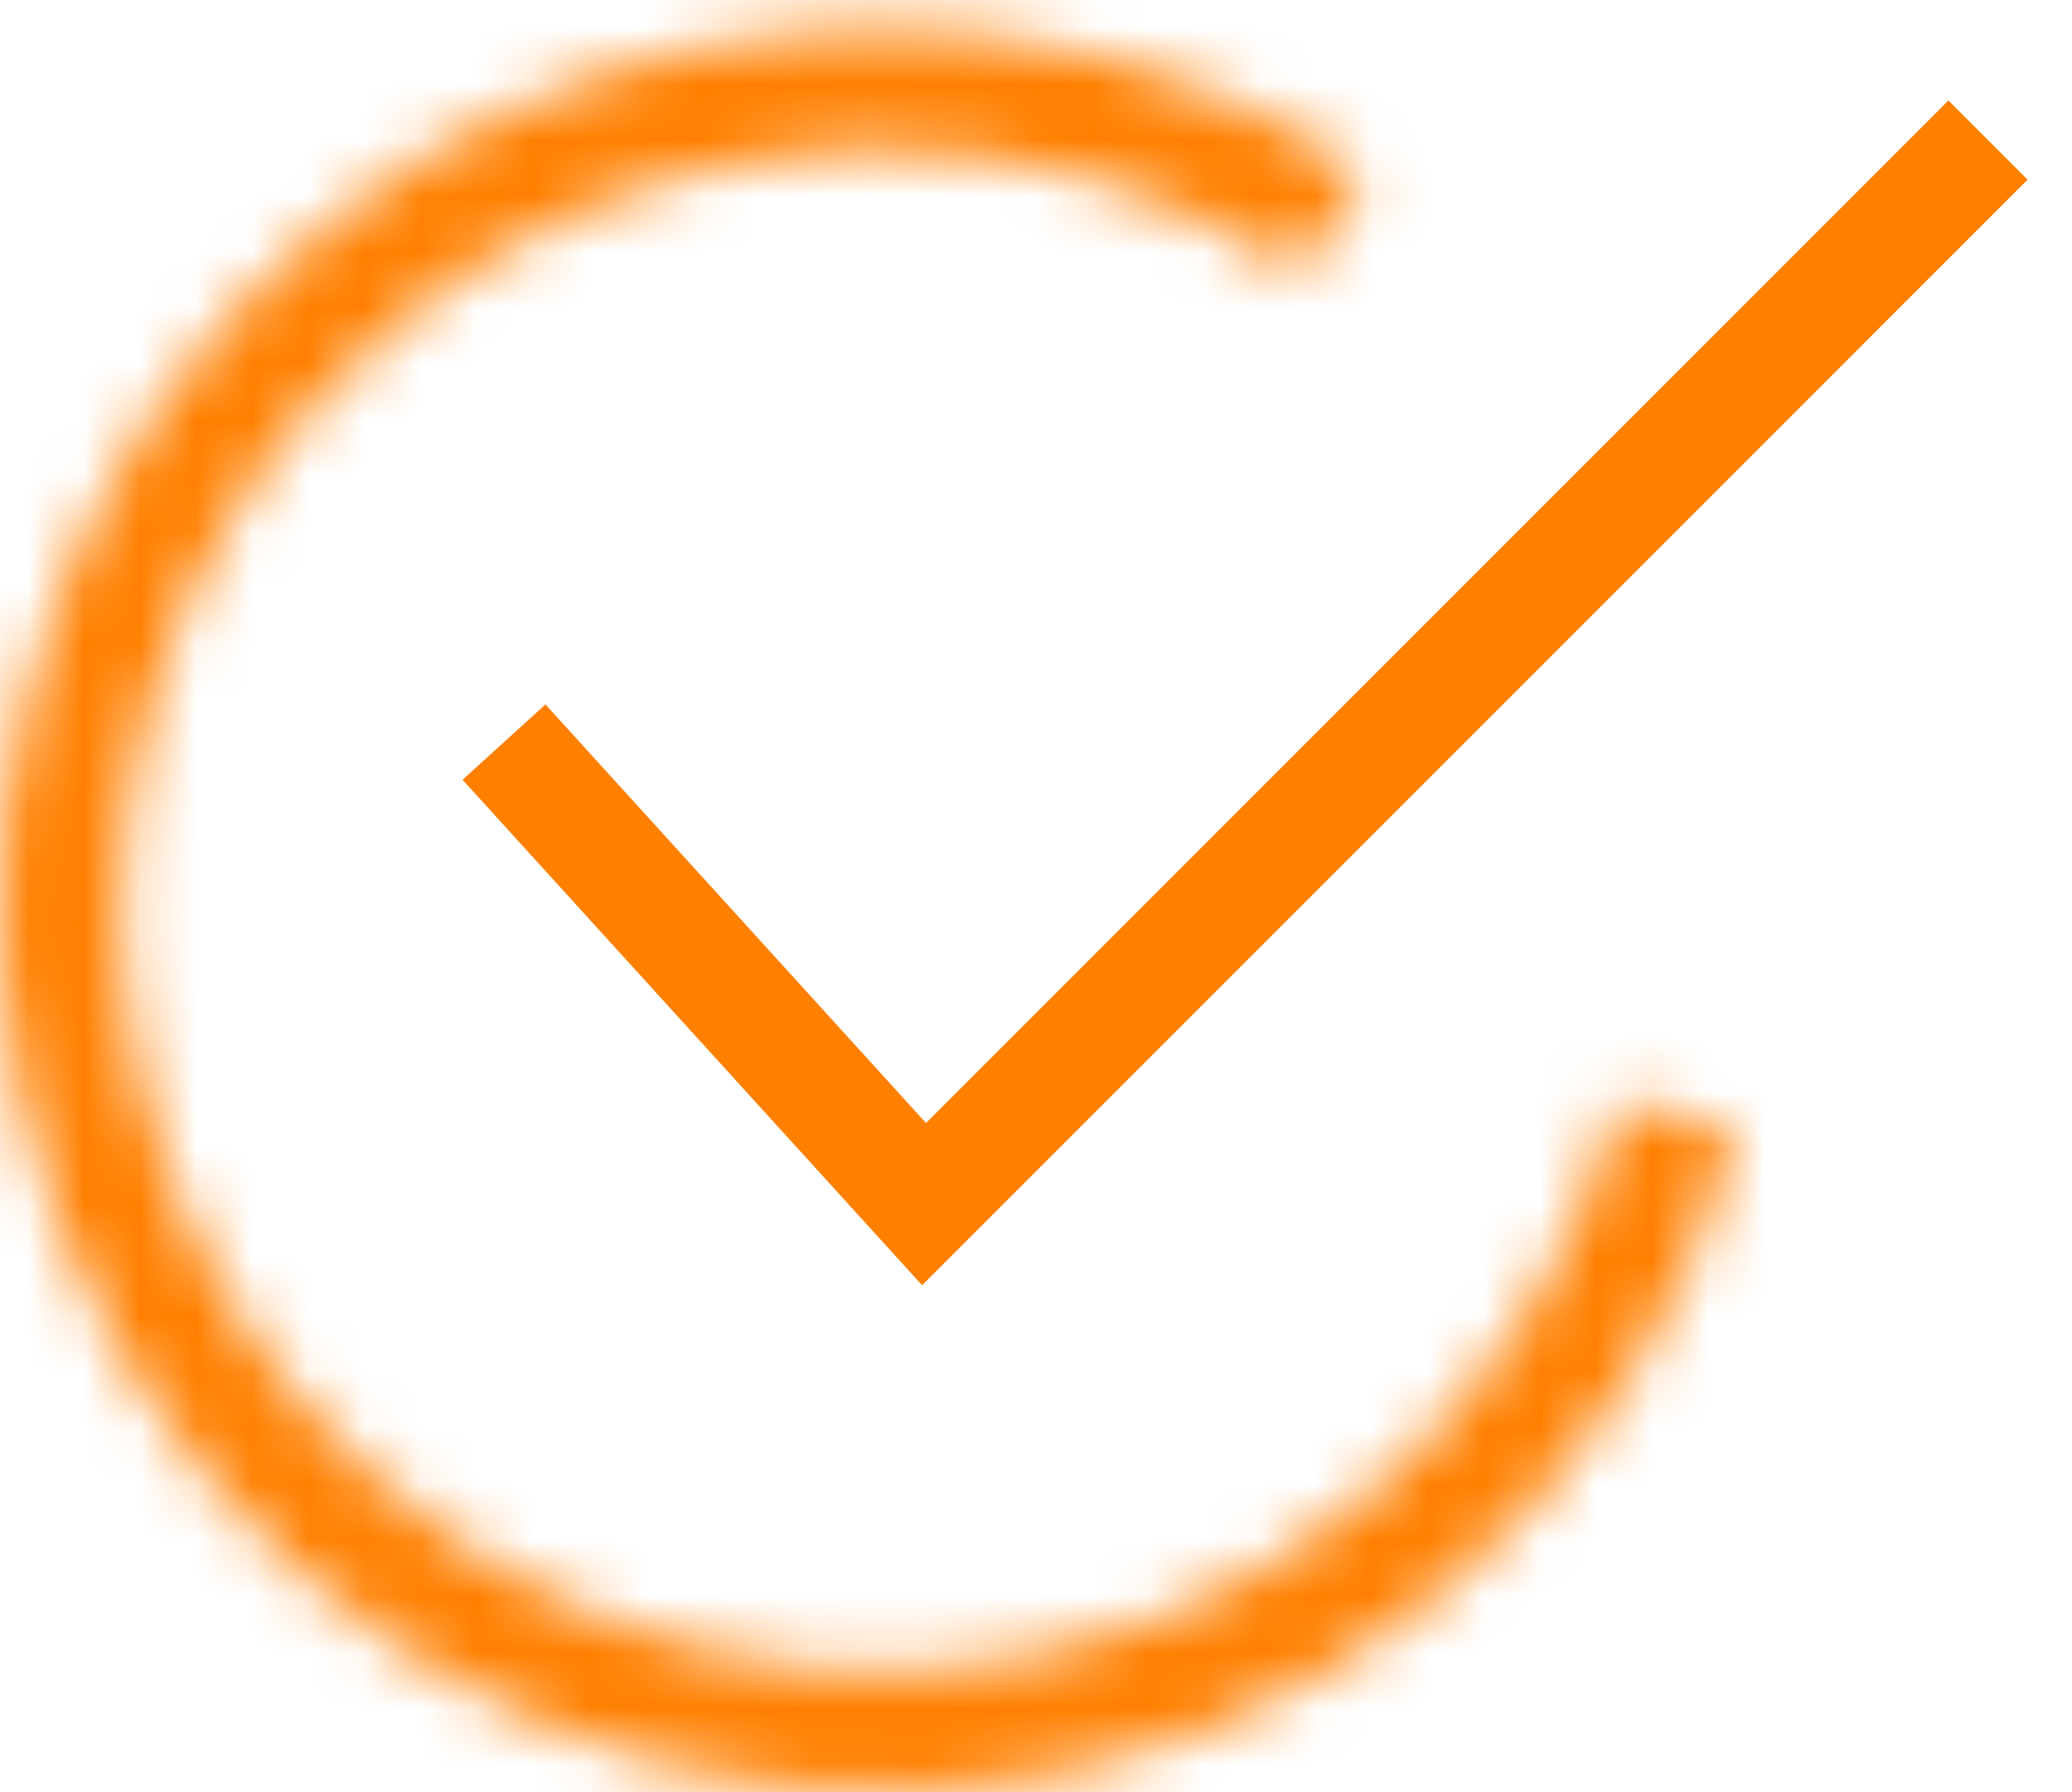 <svg width="37" height="32" viewBox="0 0 37 32" fill="none" xmlns="http://www.w3.org/2000/svg">
<mask id="path-1-inside-1_352_330" fill="white">
<path d="M30.997 20.2C30.161 23.427 28.323 26.306 25.747 28.422C23.17 30.538 19.989 31.781 16.661 31.974C13.332 32.167 10.029 31.298 7.226 29.494C4.422 27.69 2.264 25.042 1.061 21.933C-0.142 18.824 -0.327 15.413 0.532 12.192C1.391 8.971 3.249 6.105 5.841 4.008C8.432 1.91 11.622 0.689 14.951 0.52C18.281 0.351 21.578 1.242 24.369 3.067L23.189 4.872C20.78 3.297 17.934 2.528 15.061 2.674C12.187 2.82 9.434 3.874 7.198 5.684C4.961 7.494 3.357 9.967 2.616 12.748C1.874 15.528 2.034 18.471 3.072 21.155C4.111 23.838 5.974 26.123 8.393 27.681C10.812 29.238 13.664 29.987 16.536 29.821C19.409 29.655 22.154 28.581 24.378 26.755C26.601 24.929 28.188 22.445 28.91 19.659L30.997 20.2Z"/>
</mask>
<path d="M30.997 20.2C30.161 23.427 28.323 26.306 25.747 28.422C23.17 30.538 19.989 31.781 16.661 31.974C13.332 32.167 10.029 31.298 7.226 29.494C4.422 27.69 2.264 25.042 1.061 21.933C-0.142 18.824 -0.327 15.413 0.532 12.192C1.391 8.971 3.249 6.105 5.841 4.008C8.432 1.91 11.622 0.689 14.951 0.52C18.281 0.351 21.578 1.242 24.369 3.067L23.189 4.872C20.78 3.297 17.934 2.528 15.061 2.674C12.187 2.82 9.434 3.874 7.198 5.684C4.961 7.494 3.357 9.967 2.616 12.748C1.874 15.528 2.034 18.471 3.072 21.155C4.111 23.838 5.974 26.123 8.393 27.681C10.812 29.238 13.664 29.987 16.536 29.821C19.409 29.655 22.154 28.581 24.378 26.755C26.601 24.929 28.188 22.445 28.91 19.659L30.997 20.2Z" stroke="#FF7F00" stroke-width="4" mask="url(#path-1-inside-1_352_330)"/>
<path d="M9 13.251L16.501 21.501L35.5 2.501" stroke="#FF7F00" stroke-width="2"/>
</svg>
